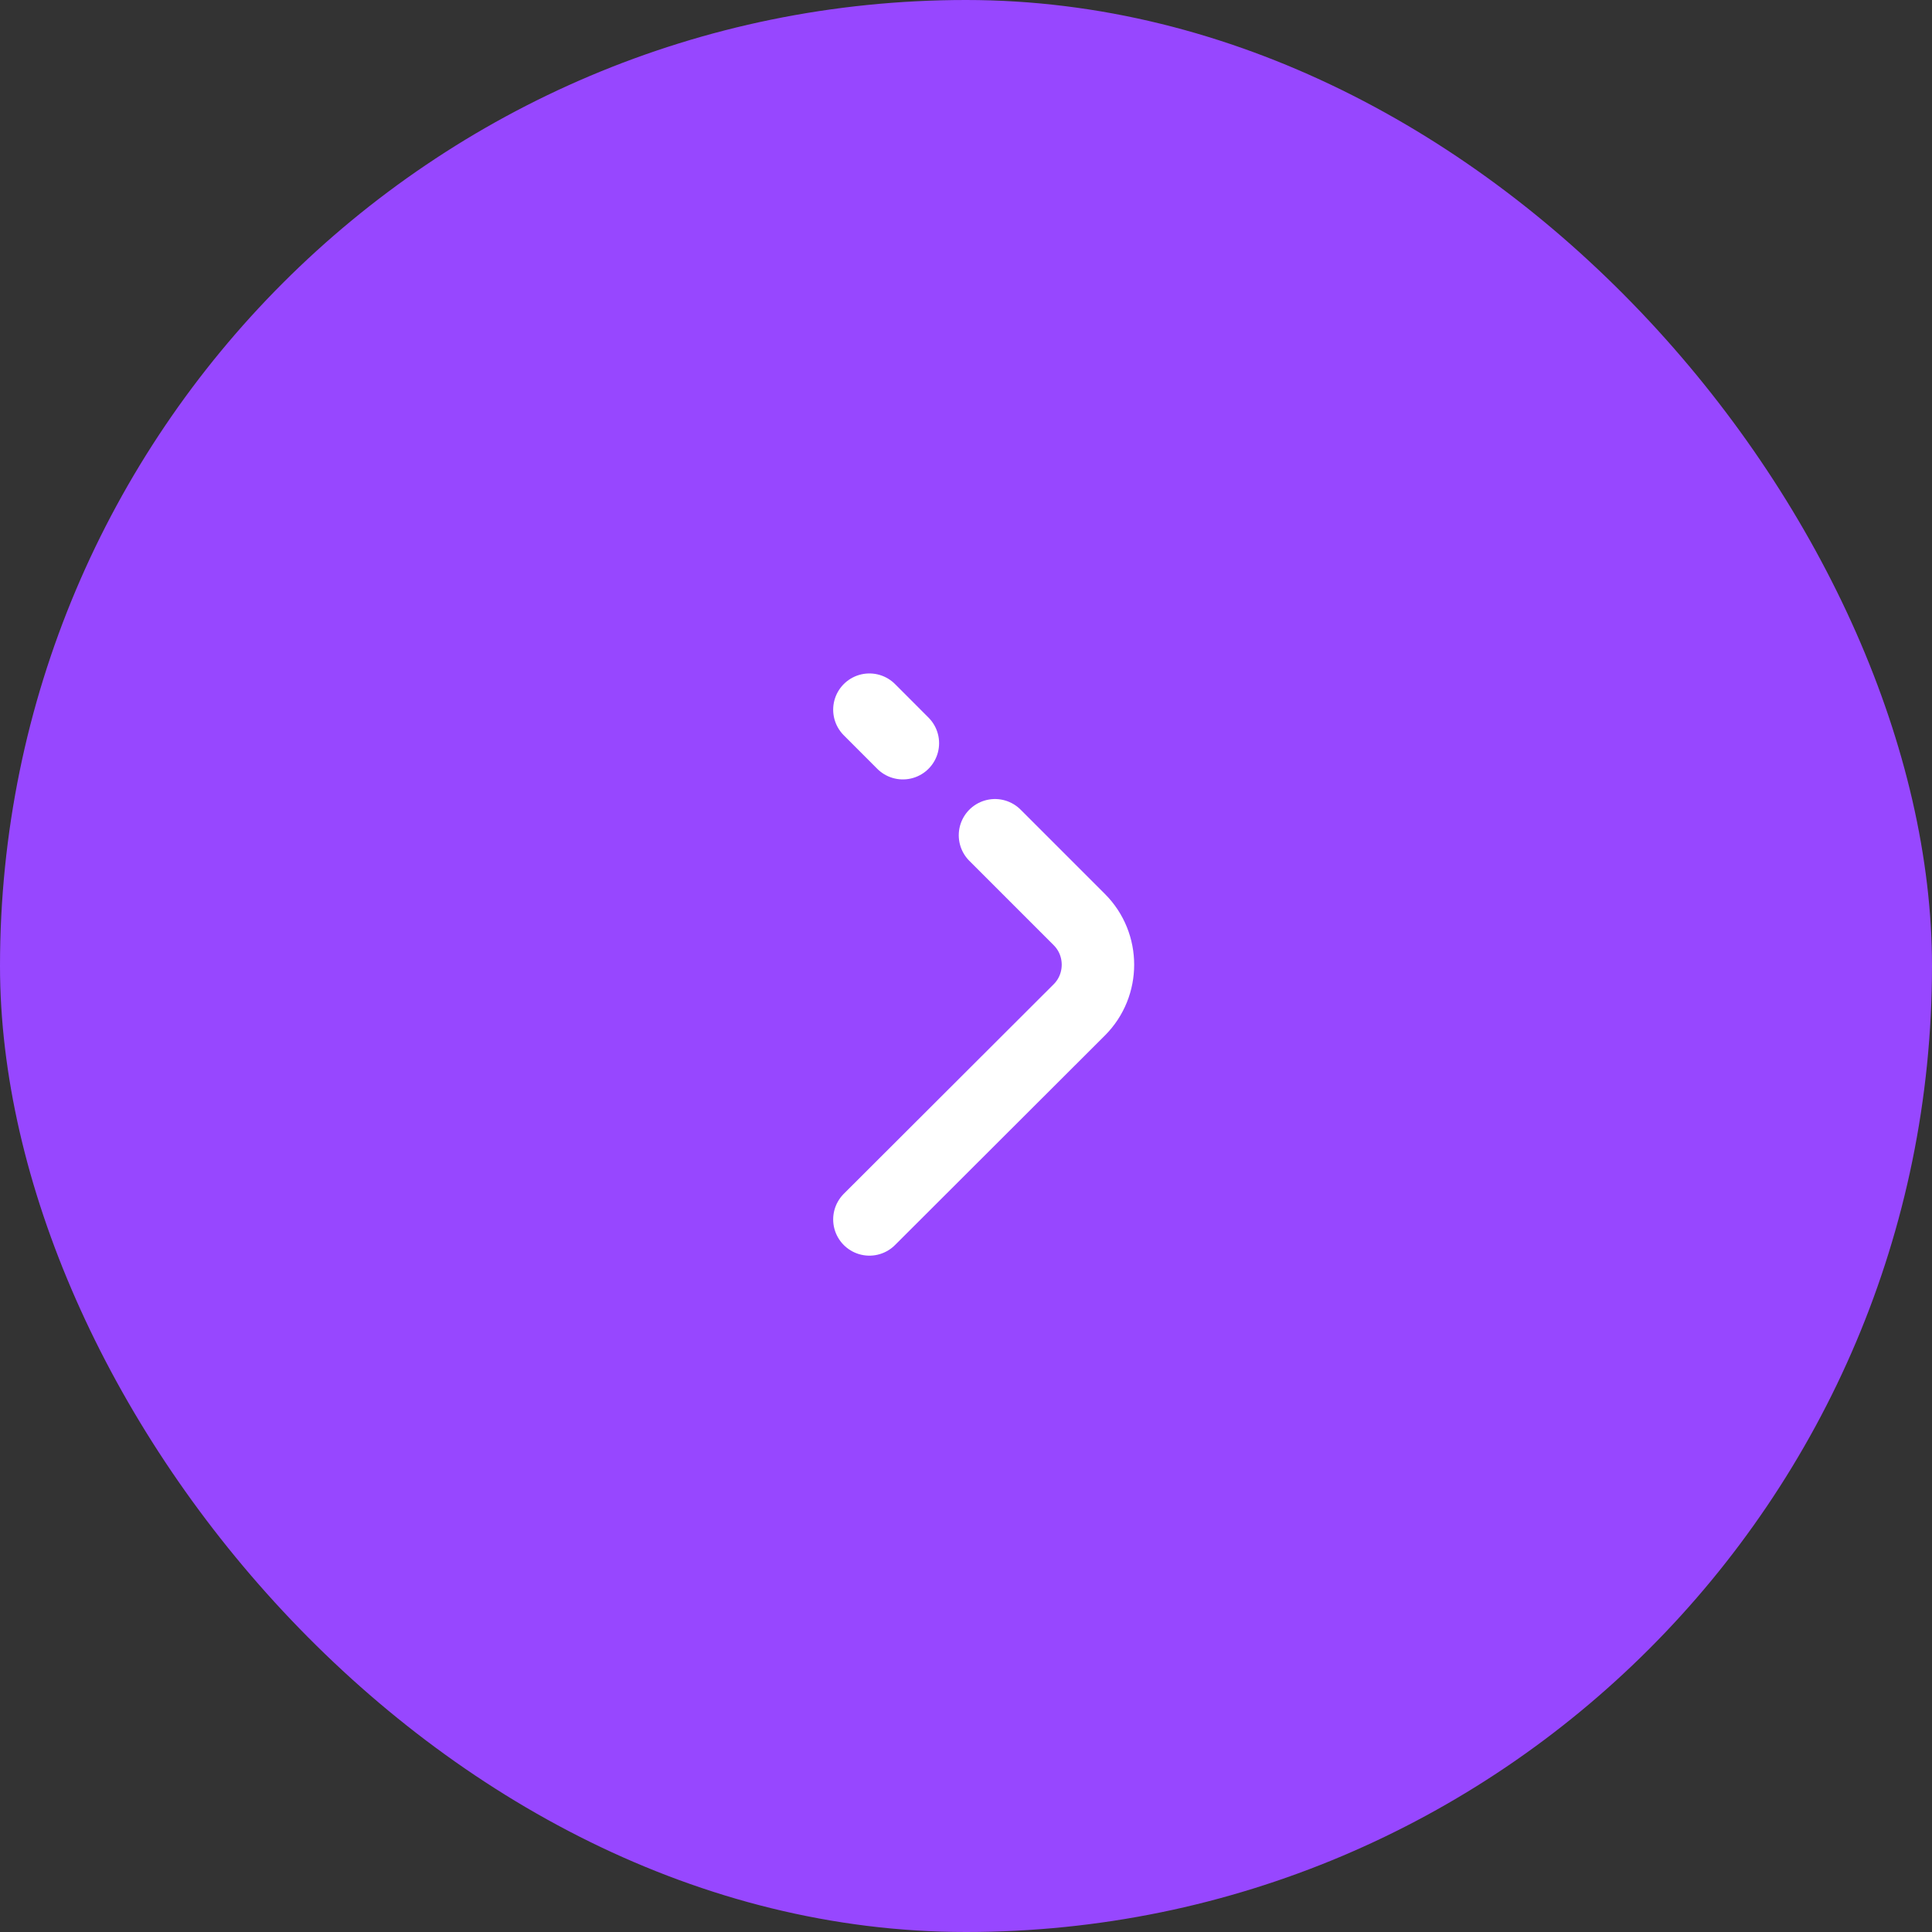 <svg width="40" height="40" viewBox="0 0 40 40" fill="none" xmlns="http://www.w3.org/2000/svg">
<rect x="0" y="0" width="40" height="40" fill="#333333" stroke="none"/>
<rect width="40" height="40" rx="20" fill="#9747FF"/>
<path d="M20.6 17.293L22.347 19.04C22.86 19.553 22.86 20.393 22.347 20.907L18 25.247M18 14.693L18.693 15.387" stroke="white" stroke-width="1.5" stroke-miterlimit="10" stroke-linecap="round" stroke-linejoin="round"/>
</svg>
